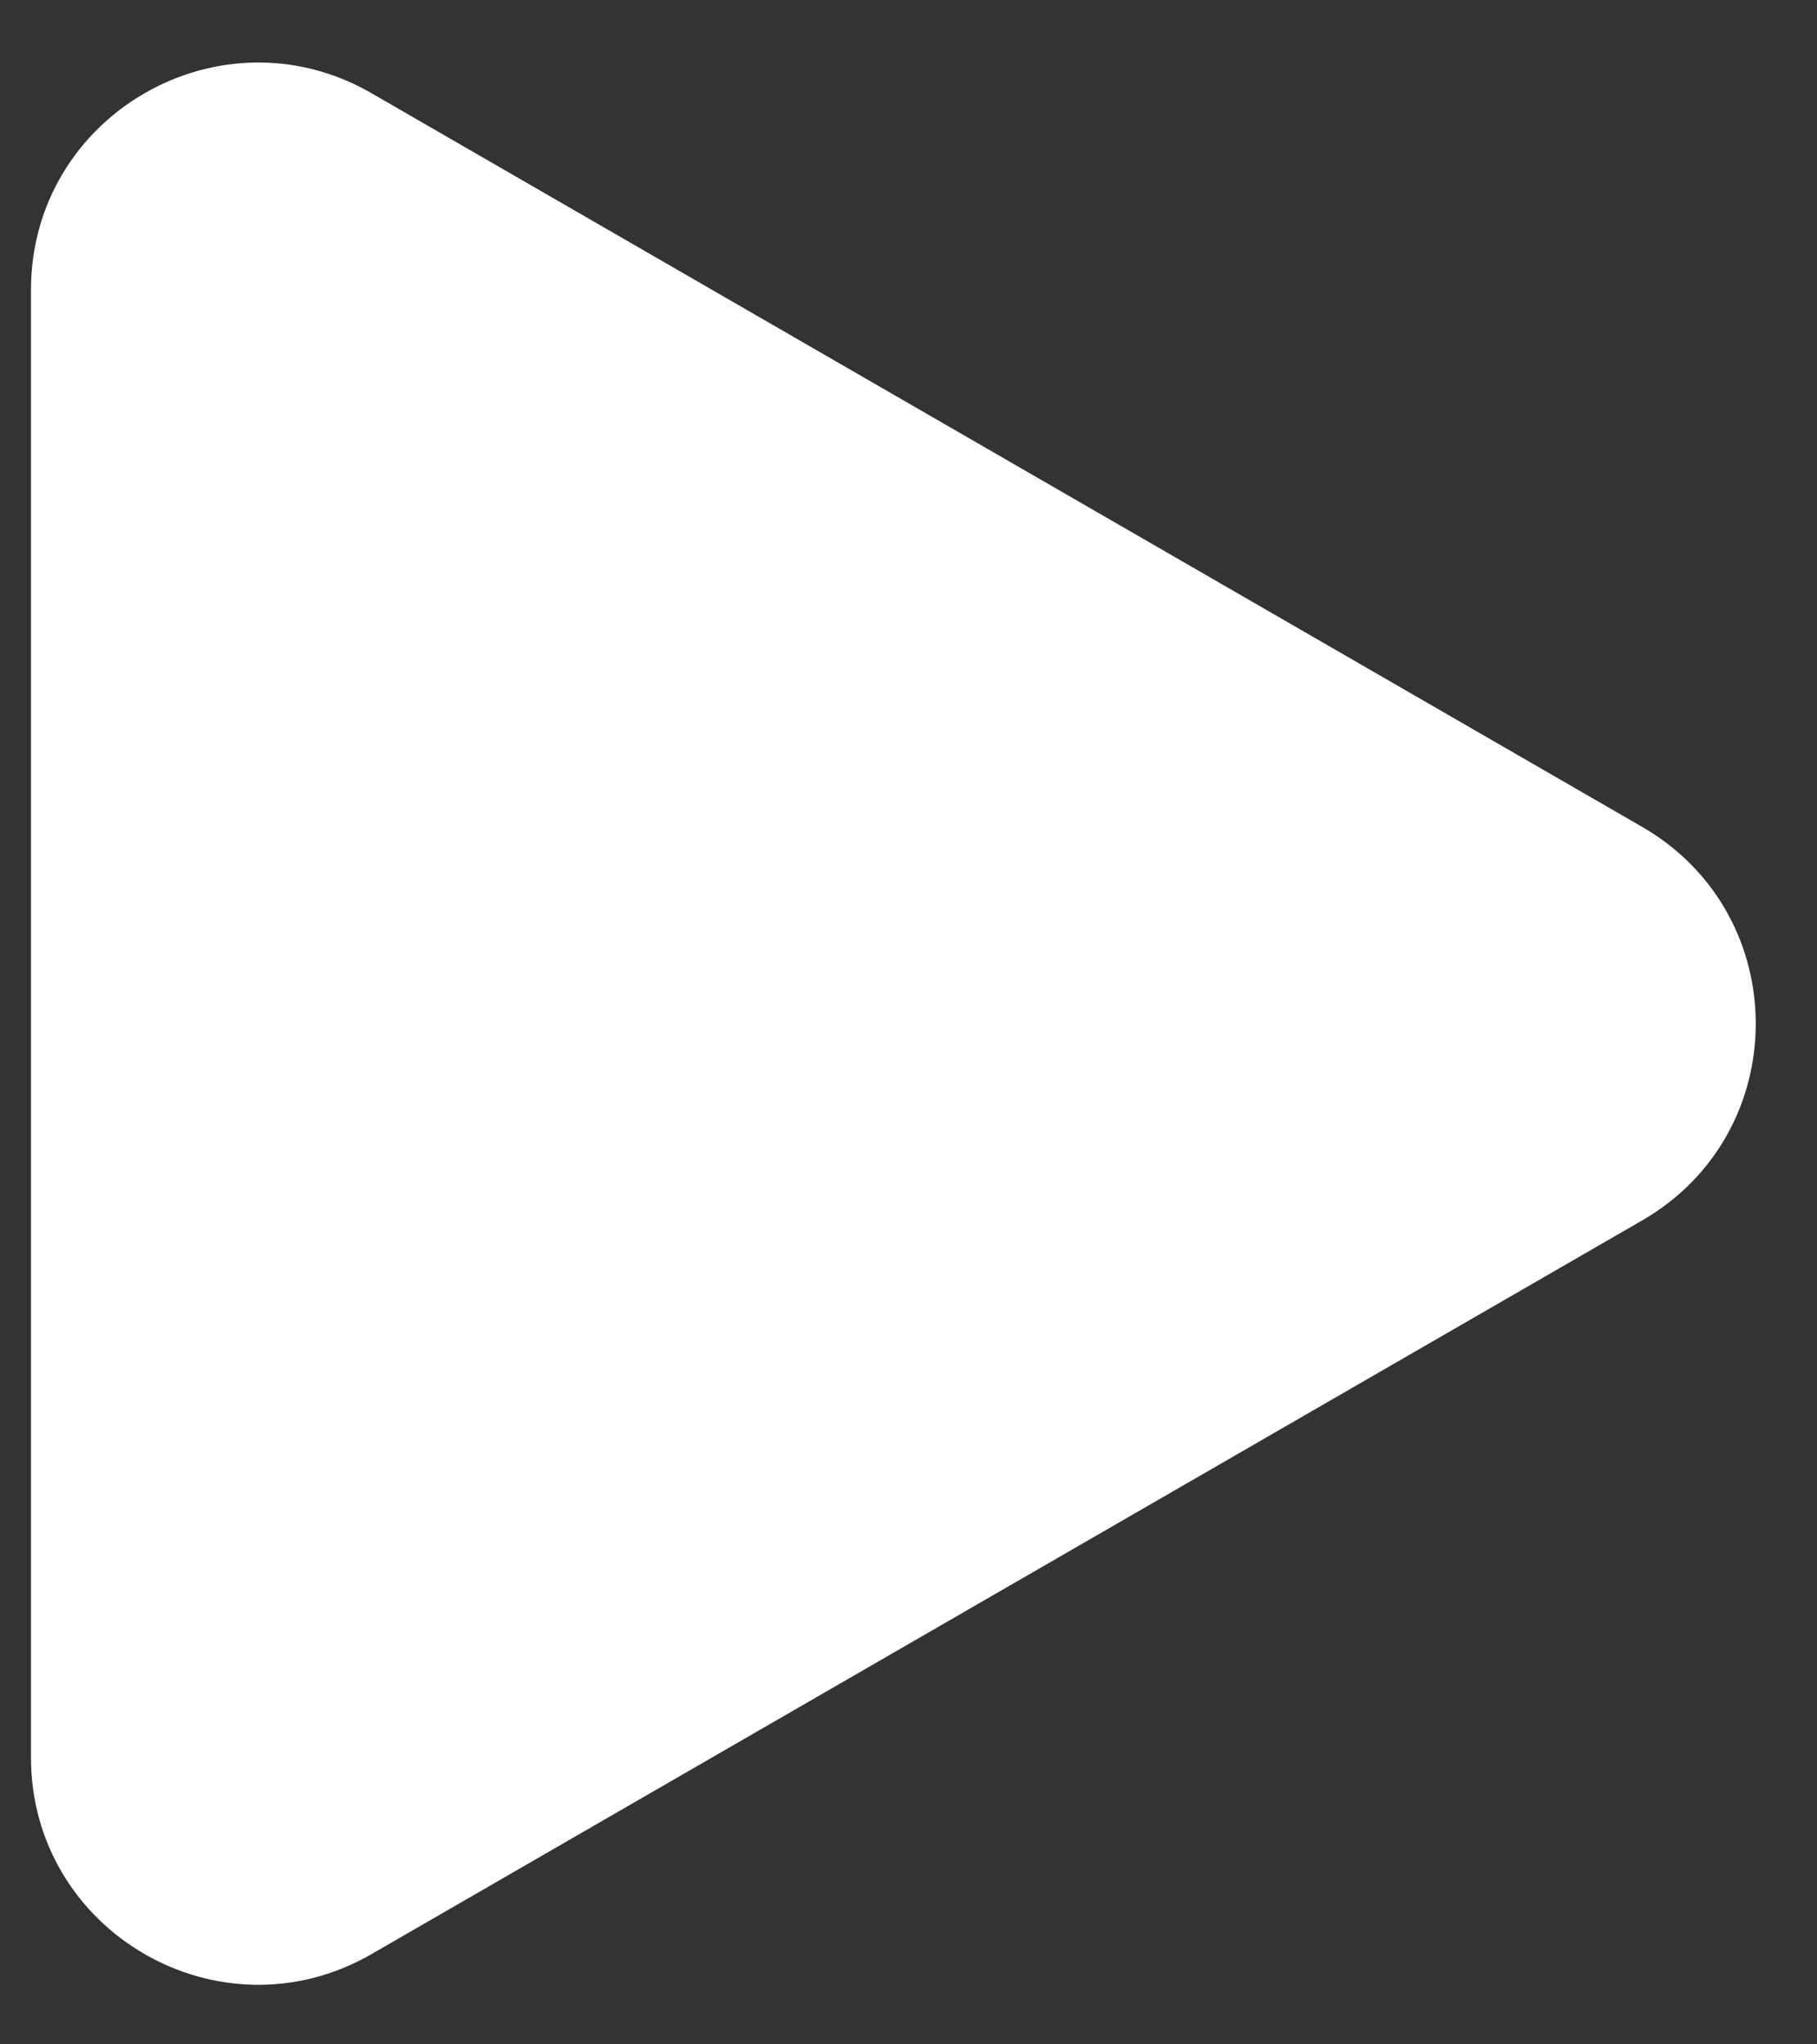 <svg width="24" height="27" viewBox="0 0 24 27" fill="none" xmlns="http://www.w3.org/2000/svg">
<rect x="0" y="0" width="24" height="27" fill="#333333" stroke="none"/>
<path d="M21.691 10.921C23.691 12.076 23.691 14.963 21.691 16.118L4.909 25.807C2.909 26.962 0.409 25.518 0.409 23.209L0.409 3.83C0.409 1.521 2.909 0.077 4.909 1.232L21.691 10.921Z" fill="white"/>
</svg>
